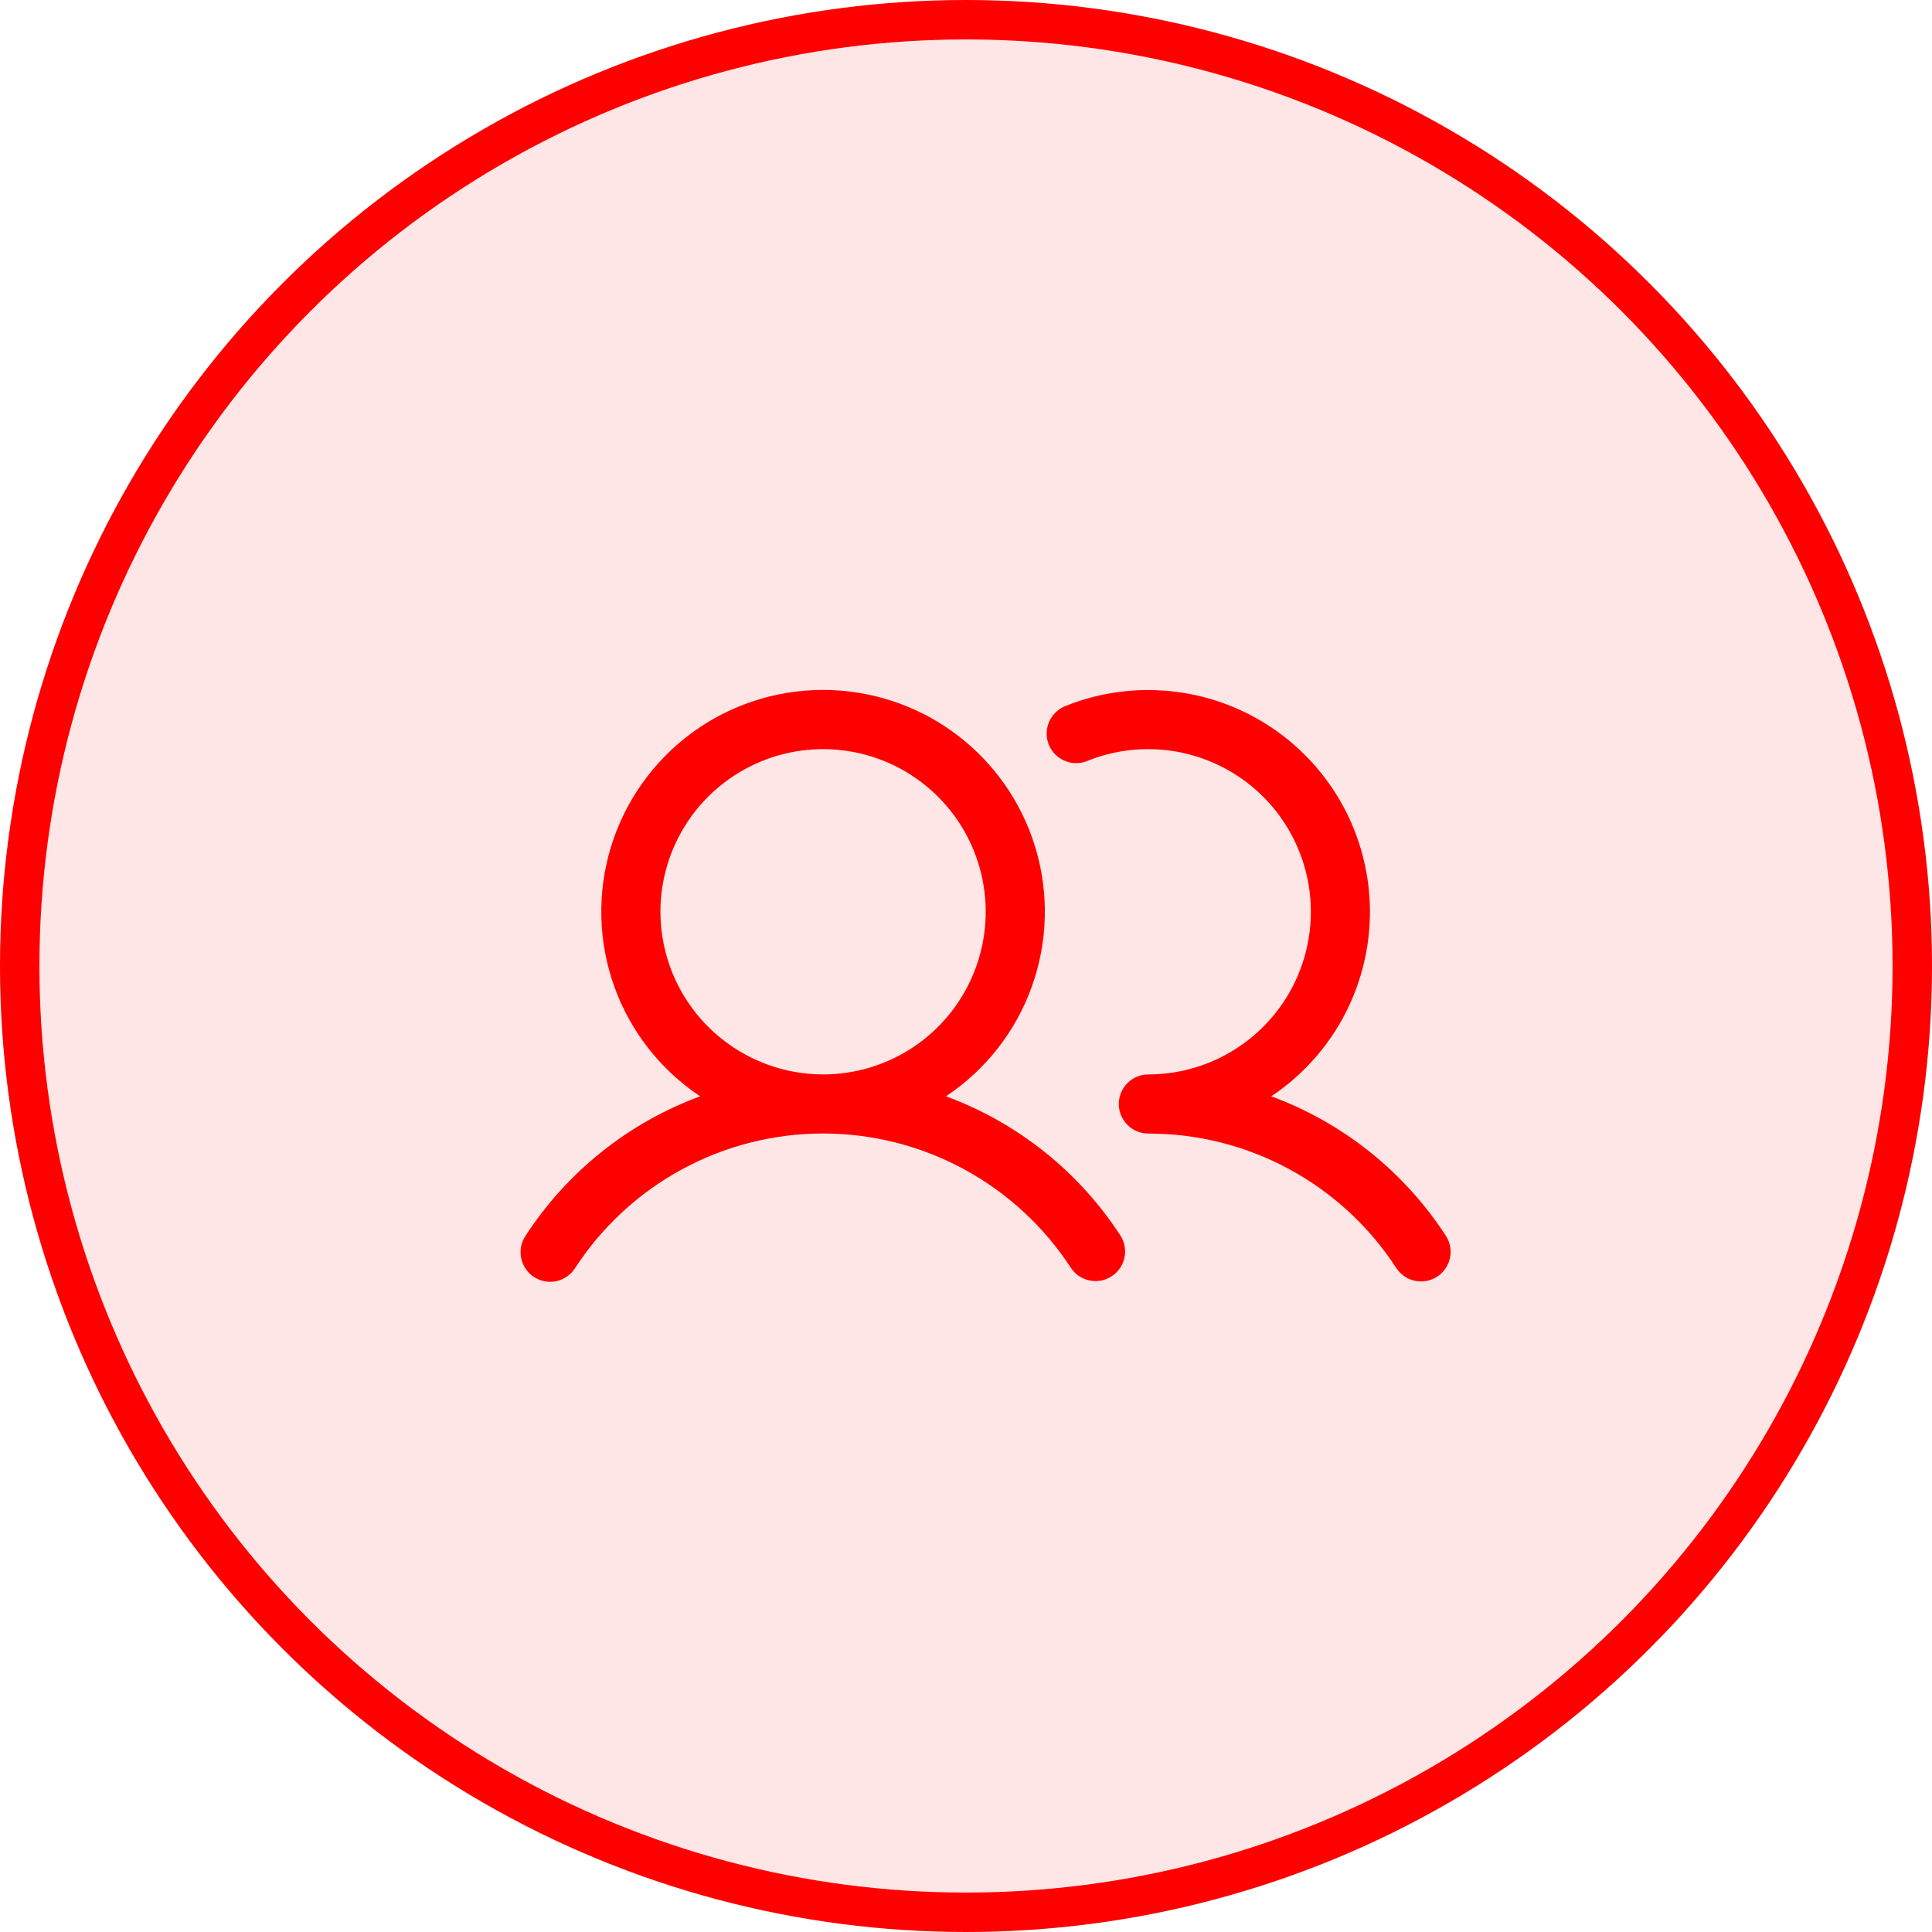 <svg width="49" height="49" viewBox="0 0 49 49" fill="none" xmlns="http://www.w3.org/2000/svg">
<circle cx="24.5" cy="24.5" r="24" fill="#FF0000" fill-opacity="0.1" stroke="#FF0000"/>
<path d="M23.992 27.805C24.997 27.136 25.761 26.161 26.169 25.024C26.577 23.888 26.609 22.65 26.259 21.494C25.91 20.338 25.197 19.326 24.228 18.606C23.258 17.886 22.083 17.498 20.875 17.498C19.667 17.498 18.492 17.886 17.522 18.606C16.553 19.326 15.84 20.338 15.491 21.494C15.141 22.65 15.173 23.888 15.581 25.024C15.989 26.161 16.753 27.136 17.758 27.805C15.94 28.475 14.387 29.715 13.331 31.34C13.275 31.423 13.237 31.515 13.217 31.613C13.198 31.71 13.198 31.811 13.218 31.908C13.238 32.006 13.277 32.098 13.333 32.18C13.389 32.263 13.46 32.333 13.543 32.387C13.627 32.441 13.72 32.479 13.818 32.497C13.915 32.515 14.016 32.513 14.113 32.492C14.21 32.471 14.302 32.43 14.383 32.373C14.465 32.316 14.534 32.244 14.587 32.16C15.268 31.112 16.2 30.252 17.298 29.656C18.396 29.06 19.626 28.748 20.875 28.748C22.124 28.748 23.354 29.06 24.452 29.656C25.55 30.252 26.482 31.112 27.163 32.16C27.273 32.323 27.443 32.437 27.636 32.476C27.829 32.515 28.03 32.477 28.195 32.369C28.36 32.261 28.476 32.093 28.518 31.901C28.56 31.708 28.524 31.507 28.419 31.34C27.363 29.715 25.811 28.475 23.992 27.805ZM16.75 23.125C16.75 22.309 16.992 21.512 17.445 20.833C17.898 20.155 18.543 19.626 19.296 19.314C20.05 19.002 20.88 18.92 21.68 19.079C22.48 19.238 23.215 19.631 23.792 20.208C24.369 20.785 24.762 21.52 24.921 22.32C25.08 23.12 24.998 23.95 24.686 24.703C24.374 25.457 23.845 26.102 23.167 26.555C22.488 27.008 21.691 27.25 20.875 27.25C19.781 27.249 18.733 26.814 17.959 26.04C17.186 25.267 16.751 24.219 16.75 23.125ZM36.451 32.378C36.284 32.487 36.081 32.525 35.886 32.484C35.692 32.443 35.522 32.326 35.413 32.16C34.733 31.112 33.801 30.251 32.703 29.655C31.604 29.059 30.374 28.748 29.125 28.75C28.926 28.75 28.735 28.671 28.595 28.53C28.454 28.39 28.375 28.199 28.375 28C28.375 27.801 28.454 27.61 28.595 27.47C28.735 27.329 28.926 27.25 29.125 27.25C29.733 27.249 30.332 27.115 30.882 26.855C31.431 26.596 31.916 26.219 32.303 25.75C32.69 25.282 32.968 24.733 33.118 24.145C33.268 23.556 33.287 22.942 33.172 22.345C33.057 21.749 32.812 21.185 32.454 20.694C32.096 20.203 31.634 19.798 31.101 19.506C30.568 19.215 29.977 19.044 29.371 19.008C28.764 18.971 28.157 19.068 27.593 19.293C27.501 19.333 27.402 19.354 27.302 19.355C27.202 19.356 27.102 19.337 27.01 19.298C26.917 19.26 26.833 19.204 26.762 19.133C26.692 19.061 26.636 18.977 26.599 18.884C26.562 18.791 26.544 18.691 26.546 18.591C26.548 18.491 26.57 18.392 26.61 18.3C26.651 18.209 26.71 18.126 26.783 18.058C26.856 17.989 26.942 17.936 27.036 17.901C28.328 17.386 29.764 17.368 31.068 17.849C32.372 18.331 33.452 19.278 34.099 20.509C34.746 21.739 34.914 23.166 34.571 24.513C34.228 25.861 33.399 27.033 32.242 27.805C34.06 28.475 35.613 29.715 36.669 31.34C36.778 31.507 36.816 31.71 36.775 31.904C36.734 32.099 36.617 32.269 36.451 32.378Z" fill="#FF0000"/>
</svg>
